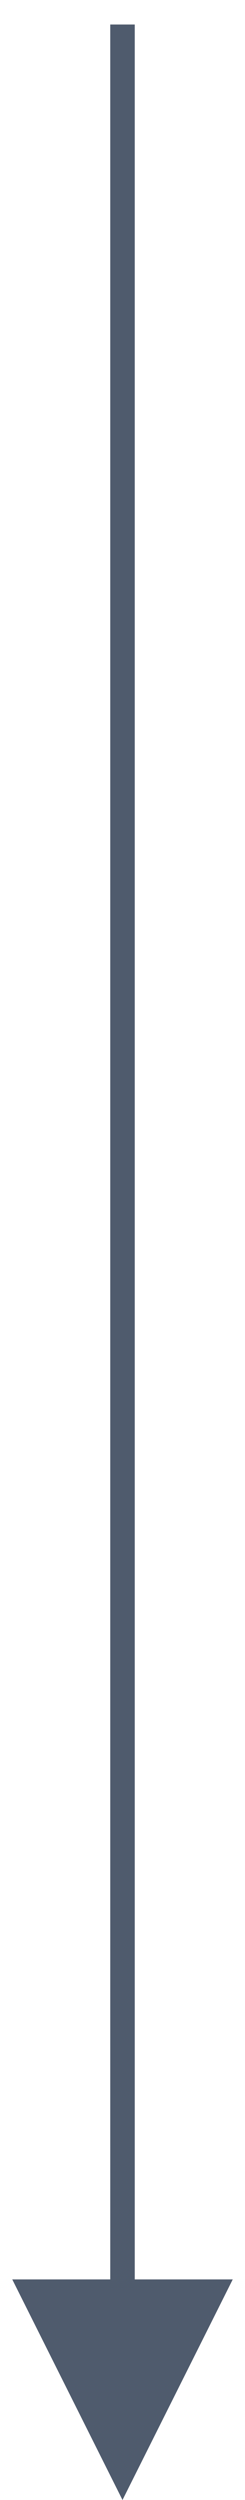 <?xml version="1.0" encoding="utf-8"?>
<!-- Generator: Adobe Illustrator 17.0.0, SVG Export Plug-In . SVG Version: 6.00 Build 0)  -->
<!DOCTYPE svg PUBLIC "-//W3C//DTD SVG 1.1//EN" "http://www.w3.org/Graphics/SVG/1.1/DTD/svg11.dtd">
<svg version="1.1" id="Layer_1" xmlns="http://www.w3.org/2000/svg" xmlns:xlink="http://www.w3.org/1999/xlink" x="0px" y="0px"
	 width="10px" height="102px" viewBox="0 0 10 102" enable-background="new 0 0 10 102" xml:space="preserve">
<title>Line 2</title>
<desc>Created with Sketch.</desc>
<polygon opacity="0.8" fill="#243249" enable-background="new    " points="5.5,93 5.5,1.5 5.5,1 4.5,1 4.5,1.5 4.5,93 0.5,93 
	5,102 9.5,93 "/>
</svg>

